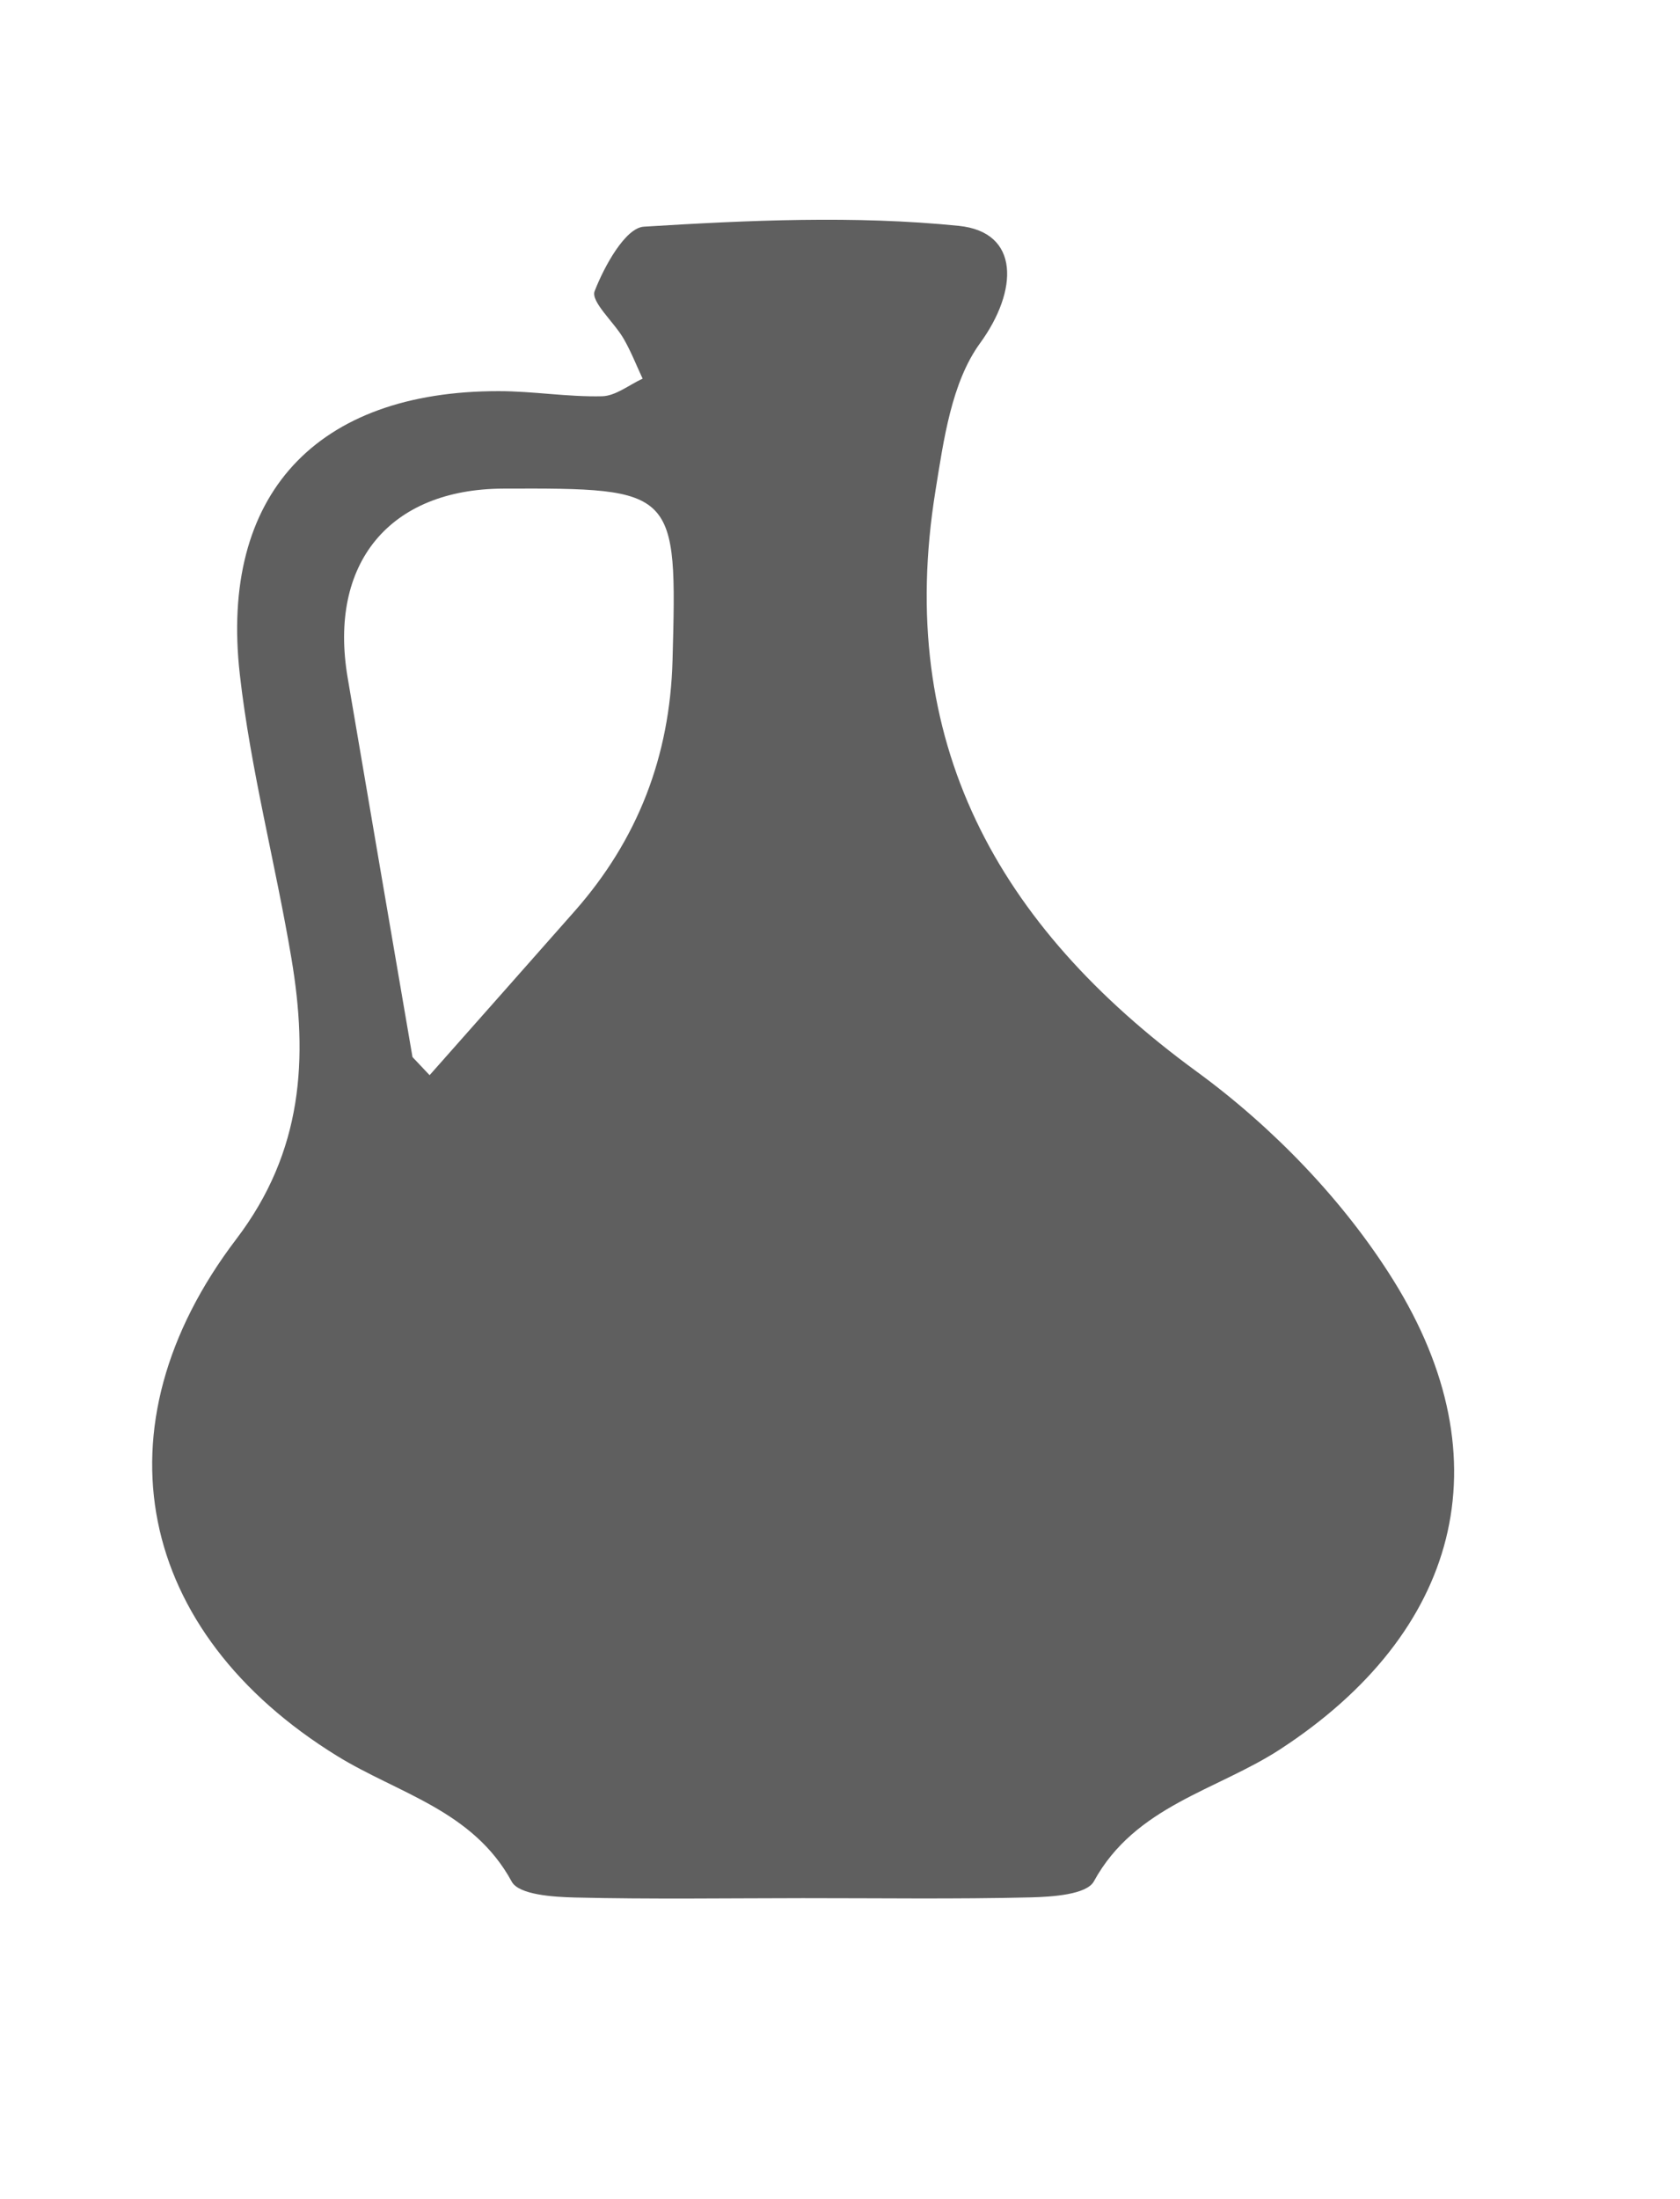 <?xml version="1.0" encoding="utf-8"?>
<!-- Generator: Adobe Illustrator 16.0.0, SVG Export Plug-In . SVG Version: 6.00 Build 0)  -->
<!DOCTYPE svg PUBLIC "-//W3C//DTD SVG 1.1//EN" "http://www.w3.org/Graphics/SVG/1.1/DTD/svg11.dtd">
<svg version="1.1" id="Layer_1" xmlns="http://www.w3.org/2000/svg" xmlns:xlink="http://www.w3.org/1999/xlink" x="0px" y="0px"
	 viewBox="0 0 121.494 158.992" enable-background="new 0 0 121.494 158.992"
	 xml:space="preserve">
<path fill-rule="evenodd" clip-rule="evenodd" fill="#5F5F5F" d="M58.059,137.257c-5.496,0.004-10.994,0.086-16.486-0.047
	c-1.58-0.038-4.051-0.2-4.565-1.146c-2.799-5.157-8.23-6.375-12.625-9.087C9.881,118.03,6.731,103.216,17.088,89.6
	c4.834-6.354,5.2-13.073,3.988-20.293c-1.152-6.86-2.95-13.636-3.732-20.531c-1.479-13.022,5.55-20.502,18.727-20.492
	c2.49,0.001,4.982,0.428,7.467,0.37c0.987-0.022,1.957-0.825,2.935-1.273c-0.453-0.968-0.842-1.973-1.376-2.894
	c-0.696-1.201-2.386-2.675-2.095-3.431c0.701-1.813,2.228-4.583,3.563-4.665c7.573-0.465,15.244-0.818,22.766-0.06
	c4.452,0.449,4.306,4.691,1.548,8.48c-2.072,2.848-2.635,7.004-3.229,10.682c-2.922,18.09,4.419,31.417,18.887,41.991
	c5.507,4.024,10.622,9.31,14.22,15.077c8.162,13.088,4.709,25.509-8.147,33.911c-4.598,3.004-10.508,4.095-13.505,9.573
	c-0.52,0.949-2.982,1.117-4.559,1.156C69.053,137.335,63.555,137.254,58.059,137.257z M29.83,76.436
	c0.413,0.437,0.825,0.873,1.238,1.311c3.501-3.958,7.009-7.91,10.503-11.875c4.559-5.176,6.875-11.188,7.065-18.113
	c0.338-12.364,0.292-12.474-12.24-12.427c-8.229,0.031-12.658,5.397-11.255,13.671C26.691,58.149,28.266,67.292,29.83,76.436z"/>
</svg>
